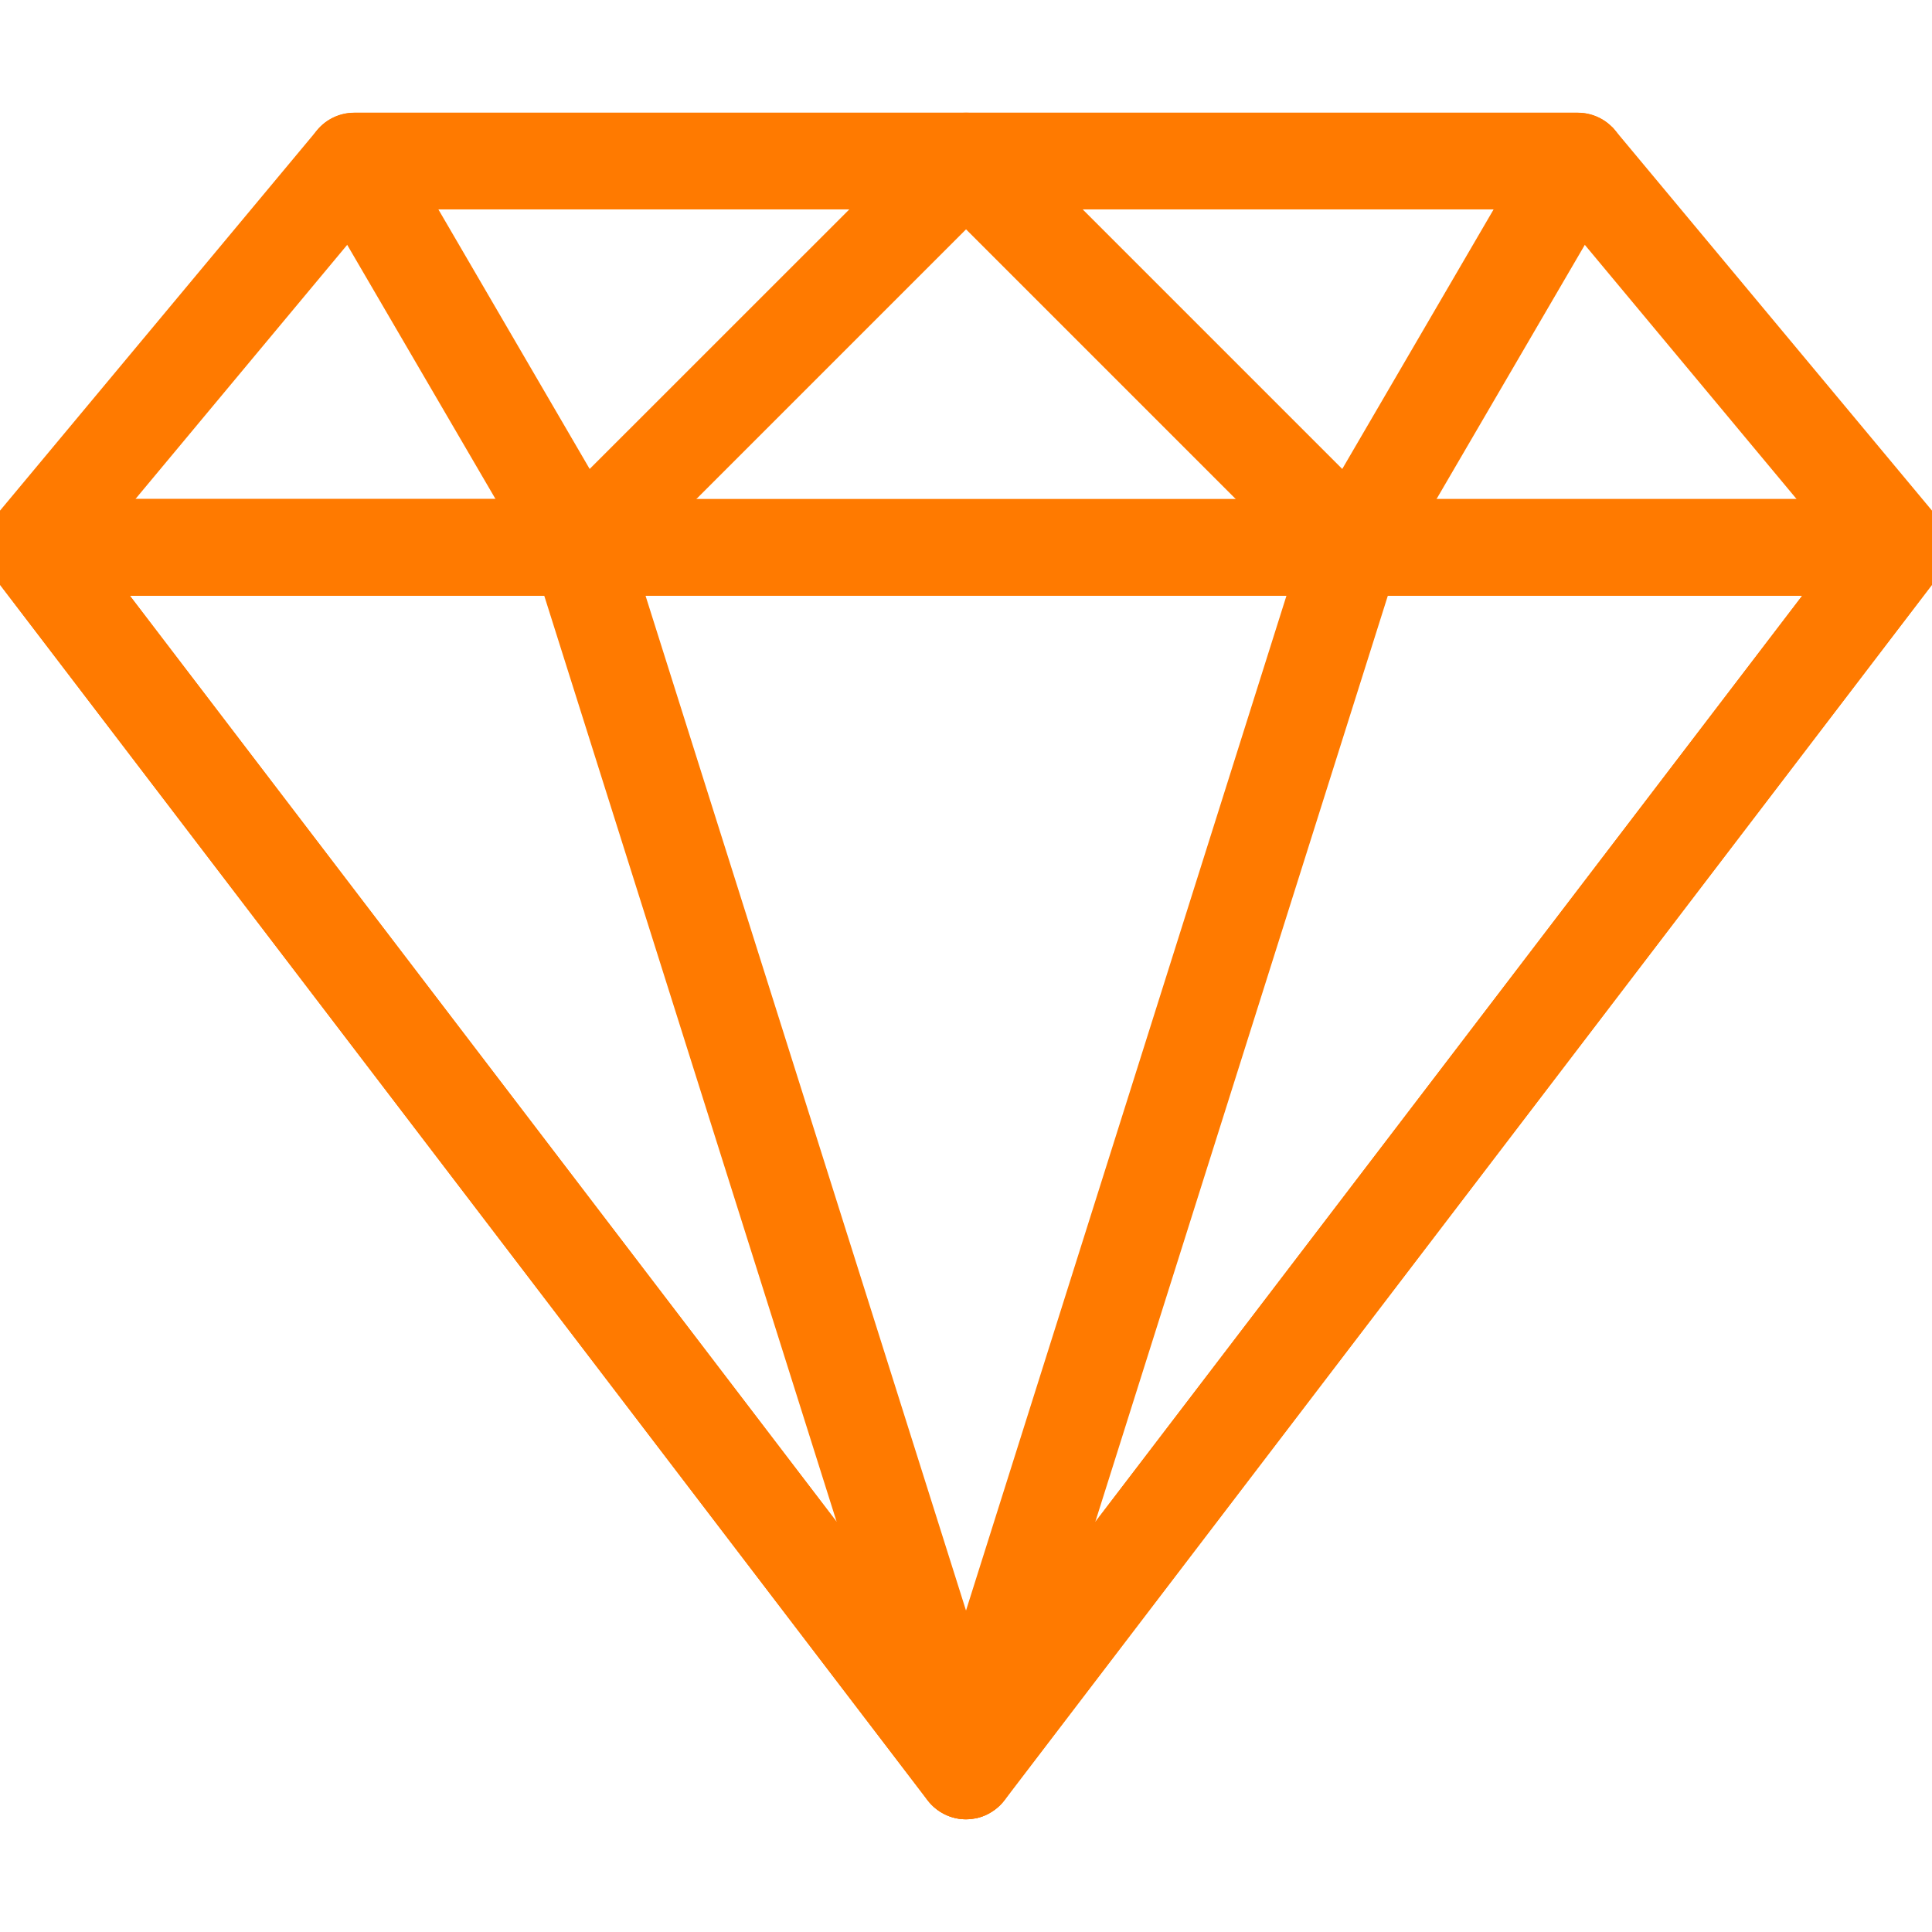 <svg width="24" height="24" viewBox="0 0 24 24" fill="none" xmlns="http://www.w3.org/2000/svg">
<g clip-path="url(#clip0_223_5177)">
<path d="M19.6 1.501C19.673 1.501 19.745 1.517 19.811 1.548C19.878 1.579 19.936 1.624 19.983 1.68H19.984L23.984 6.48C24.045 6.553 24.084 6.642 24.096 6.736C24.108 6.83 24.093 6.926 24.053 7.012C24.012 7.098 23.948 7.171 23.868 7.222C23.788 7.273 23.695 7.3 23.6 7.3H0.4C0.305 7.3 0.212 7.273 0.132 7.222C0.052 7.171 -0.012 7.098 -0.053 7.012C-0.093 6.926 -0.108 6.83 -0.096 6.736C-0.087 6.666 -0.063 6.597 -0.025 6.537L0.017 6.479L4.017 1.68C4.063 1.624 4.122 1.579 4.188 1.548C4.255 1.517 4.327 1.501 4.4 1.501H19.6ZM1.468 6.3H22.532L19.366 2.5H4.634L1.468 6.3Z" fill="#FF7A00" stroke="#FF7A00" stroke-width="0.2"/>
<path d="M12.001 1.5C12.099 1.5 12.196 1.53 12.278 1.584C12.36 1.639 12.425 1.717 12.462 1.808V1.809C12.5 1.9 12.51 2 12.491 2.097C12.471 2.194 12.424 2.284 12.354 2.354L7.554 7.154C7.508 7.2 7.453 7.237 7.392 7.262C7.332 7.287 7.266 7.299 7.201 7.299V7.3C7.179 7.3 7.158 7.299 7.137 7.296H7.136C7.06 7.287 6.988 7.259 6.924 7.216C6.861 7.174 6.808 7.118 6.769 7.052L3.968 2.252C3.878 2.098 3.878 1.907 3.967 1.751C4.057 1.596 4.222 1.5 4.401 1.5H12.001ZM7.304 5.988L10.793 2.5H5.271L7.304 5.988Z" fill="#FF7A00" stroke="#FF7A00" stroke-width="0.2"/>
<path d="M23.6 6.3C23.693 6.3 23.784 6.326 23.863 6.375C23.942 6.425 24.007 6.495 24.048 6.579C24.089 6.662 24.106 6.756 24.097 6.848C24.088 6.941 24.053 7.029 23.996 7.103L12.396 22.301L12.398 22.302C12.304 22.427 12.156 22.5 12 22.5C11.844 22.5 11.697 22.427 11.602 22.303L0.003 7.103C-0.054 7.029 -0.089 6.941 -0.098 6.848C-0.107 6.755 -0.089 6.662 -0.048 6.579L-0.014 6.518C0.025 6.461 0.076 6.412 0.136 6.375C0.215 6.326 0.306 6.3 0.399 6.3H23.6ZM12 21.175L22.59 7.3H1.41L12 21.175Z" fill="#FF7A00" stroke="#FF7A00" stroke-width="0.2"/>
<path d="M7.2 6.299C7.306 6.299 7.41 6.333 7.496 6.396C7.581 6.459 7.645 6.548 7.677 6.649L12.477 21.849L12.496 21.934C12.507 22.021 12.496 22.109 12.462 22.191C12.429 22.272 12.373 22.343 12.304 22.396L12.231 22.443C12.196 22.462 12.158 22.476 12.12 22.486L12.001 22.5C11.924 22.5 11.848 22.482 11.779 22.448C11.71 22.414 11.65 22.364 11.603 22.303L0.003 7.103C-0.053 7.029 -0.088 6.941 -0.097 6.848C-0.106 6.755 -0.089 6.662 -0.047 6.579V6.578C-0.006 6.494 0.057 6.424 0.136 6.375C0.215 6.325 0.307 6.299 0.4 6.299H7.2ZM10.661 19.421L6.834 7.3H1.412L10.661 19.421ZM19.6 1.5C19.688 1.5 19.774 1.523 19.85 1.567C19.926 1.611 19.99 1.675 20.034 1.751C20.077 1.828 20.1 1.914 20.1 2.001C20.1 2.089 20.076 2.176 20.032 2.251V2.252L17.232 7.052C17.194 7.118 17.14 7.174 17.077 7.216C17.013 7.259 16.941 7.287 16.865 7.296H16.863C16.843 7.299 16.822 7.3 16.8 7.3C16.735 7.3 16.669 7.287 16.609 7.262C16.548 7.237 16.493 7.2 16.447 7.154L11.647 2.354C11.577 2.284 11.529 2.194 11.509 2.097C11.49 2 11.5 1.9 11.538 1.809C11.575 1.718 11.64 1.639 11.722 1.584C11.804 1.53 11.902 1.5 12.001 1.5H19.6ZM16.695 5.988L18.729 2.5H13.207L16.695 5.988Z" fill="#FF7A00" stroke="#FF7A00" stroke-width="0.2"/>
<path d="M23.601 6.301C23.694 6.301 23.785 6.327 23.864 6.376C23.943 6.425 24.008 6.496 24.049 6.579C24.09 6.663 24.107 6.756 24.098 6.849C24.089 6.941 24.054 7.029 23.997 7.104L12.398 22.304C12.351 22.364 12.29 22.414 12.222 22.448C12.153 22.482 12.077 22.5 12 22.5C11.92 22.5 11.841 22.48 11.771 22.443C11.666 22.389 11.584 22.3 11.539 22.191C11.494 22.083 11.488 21.962 11.523 21.85L16.323 6.649C16.355 6.548 16.419 6.46 16.505 6.397C16.591 6.335 16.694 6.301 16.801 6.301H23.601ZM13.338 19.422L22.59 7.3H17.167L13.338 19.422Z" fill="#FF7A00" stroke="#FF7A00" stroke-width="0.2"/>
</g>
<defs>
<clipPath id="clip0_223_5177">
<rect width="24" height="24" fill="white"/>
</clipPath>
</defs>
</svg>
